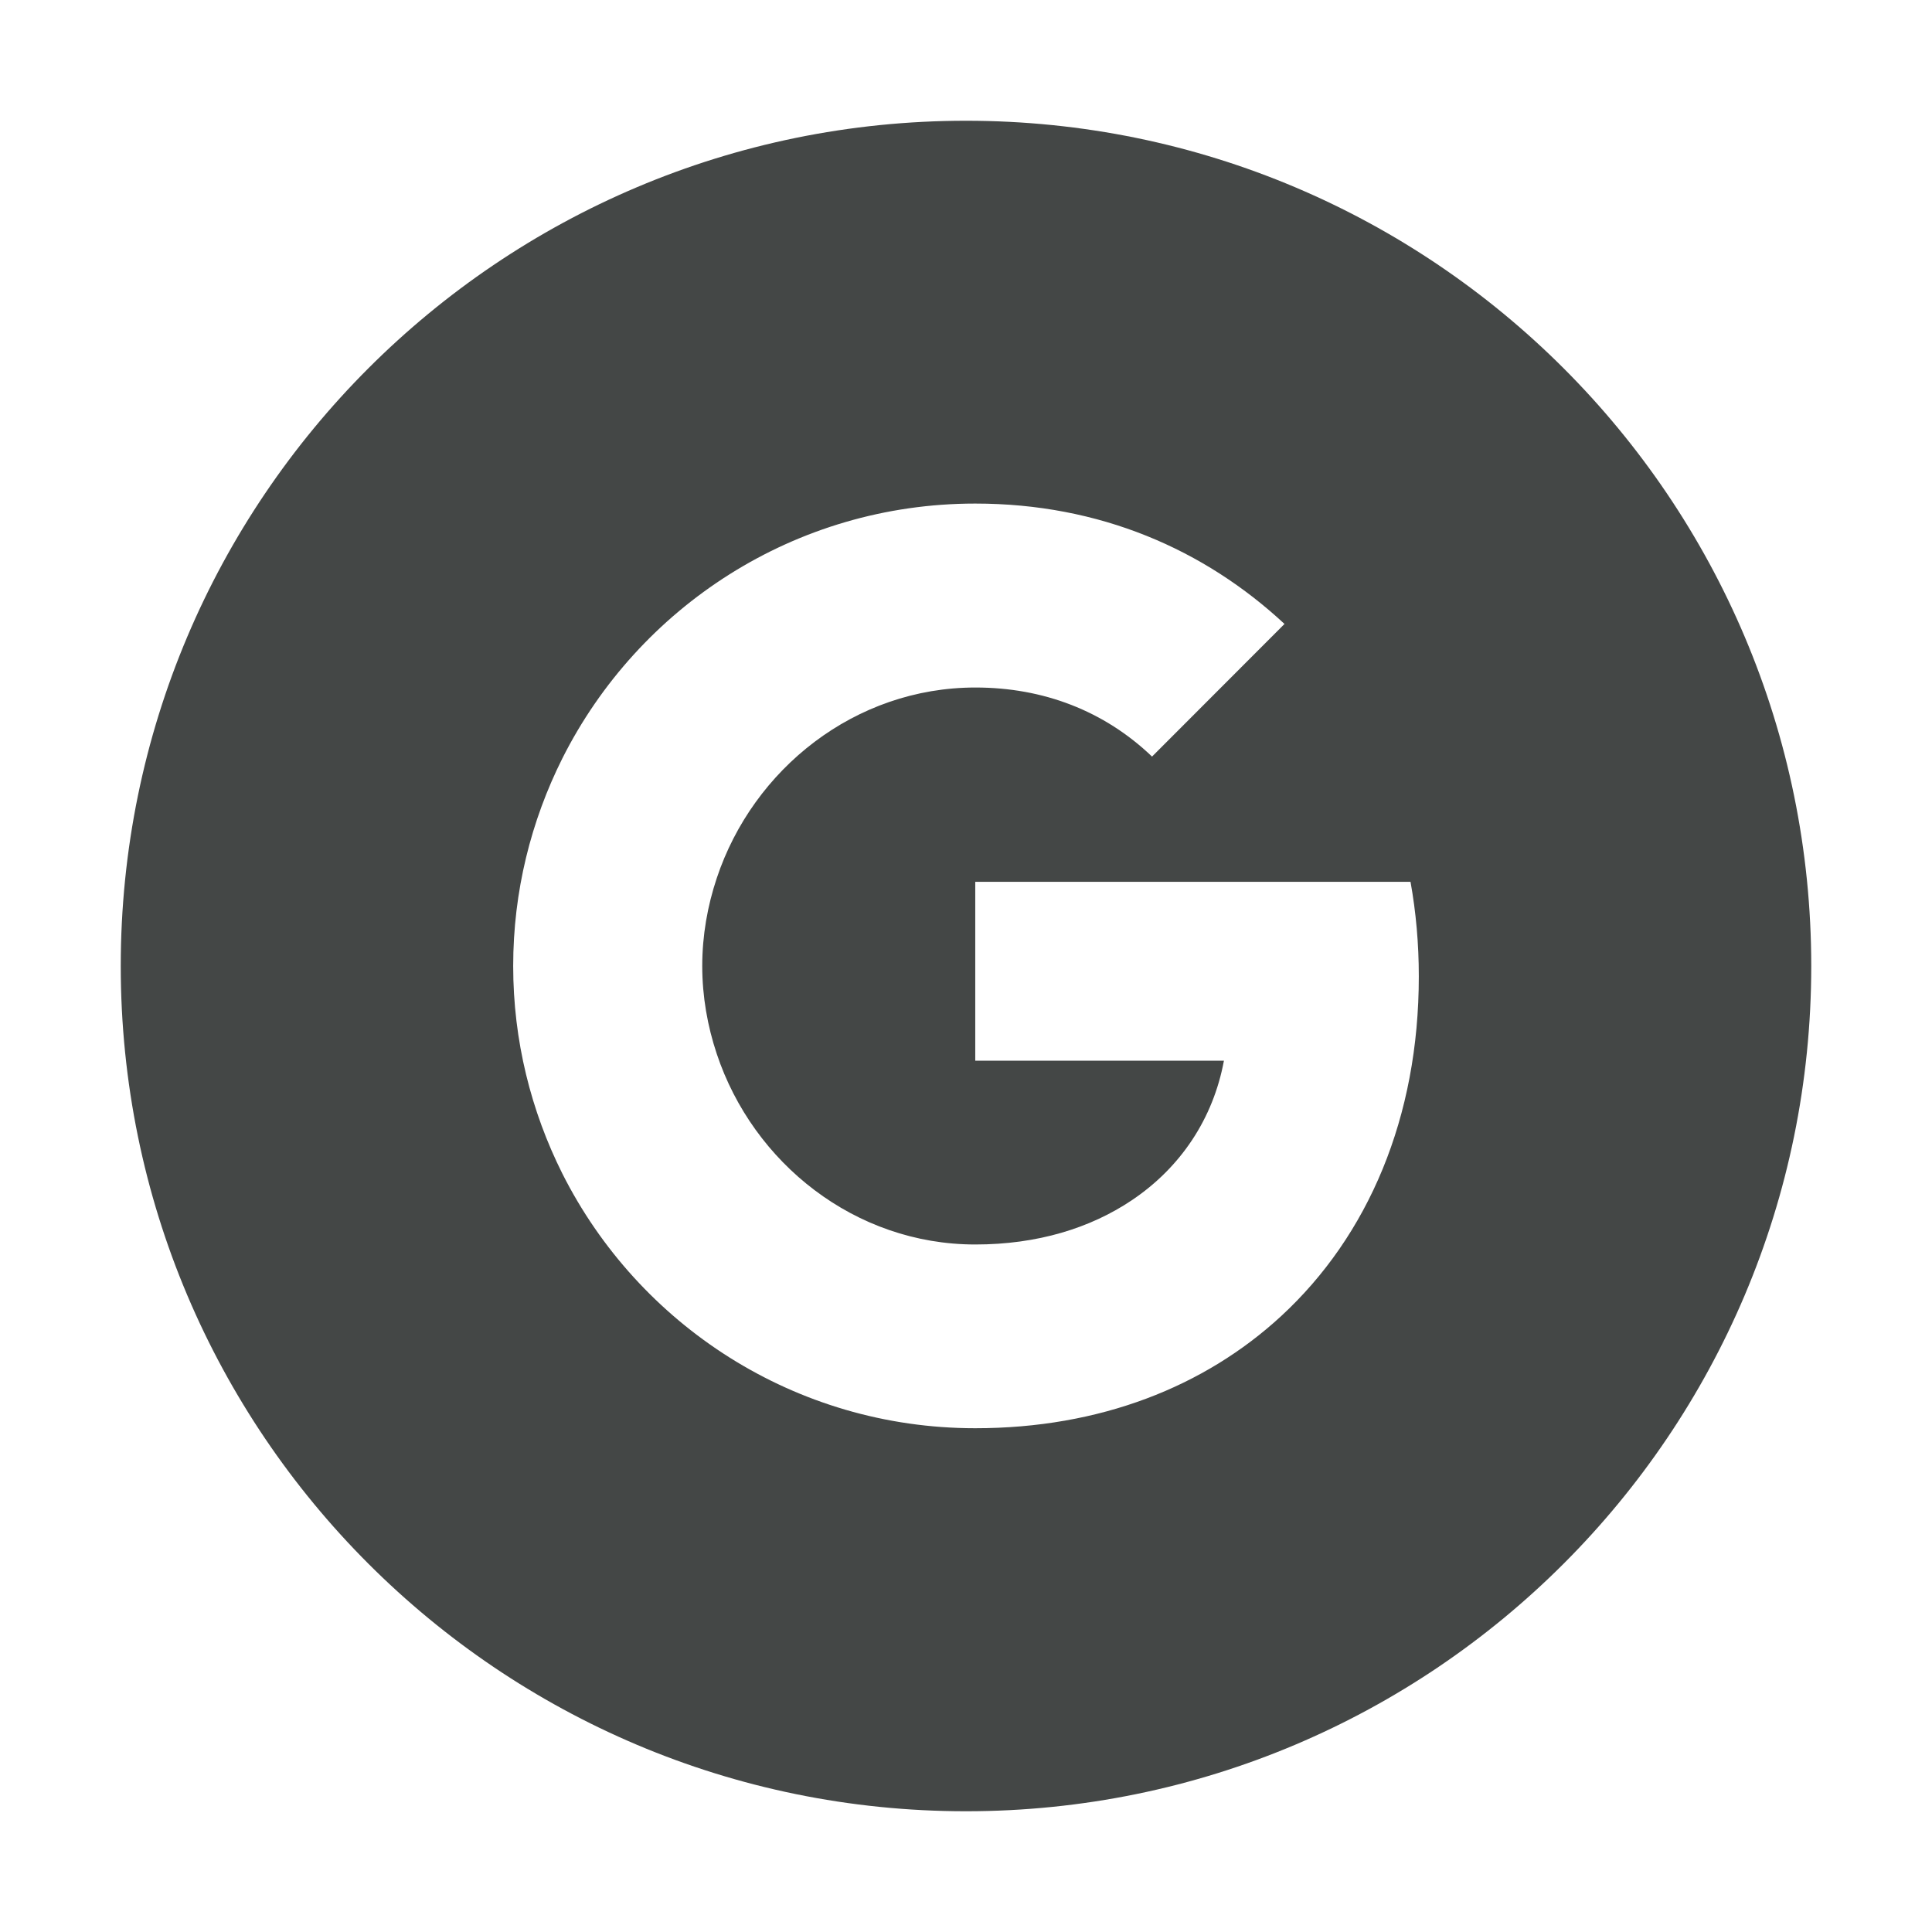 <svg width="48" height="48" viewBox="0 0 48 48" fill="none" xmlns="http://www.w3.org/2000/svg">
<path d="M24 3C12.403 3 3 12.403 3 24C3 35.597 12.403 45 24 45C35.597 45 45 35.597 45 24C45 12.403 35.597 3 24 3ZM31.828 32.7C29.925 34.453 27.328 35.484 24.23 35.484C19.744 35.484 15.863 32.911 13.973 29.161C13.195 27.609 12.75 25.856 12.75 24C12.75 22.144 13.195 20.391 13.973 18.839C15.863 15.084 19.744 12.511 24.23 12.511C27.323 12.511 29.92 13.65 31.913 15.502L28.622 18.797C27.431 17.658 25.917 17.081 24.234 17.081C21.244 17.081 18.712 19.102 17.808 21.816C17.578 22.505 17.447 23.241 17.447 24C17.447 24.759 17.578 25.495 17.808 26.184C18.712 28.898 21.244 30.919 24.23 30.919C25.777 30.919 27.089 30.511 28.116 29.822C29.334 29.006 30.141 27.792 30.408 26.353H24.23V21.909H35.044C35.18 22.664 35.25 23.447 35.25 24.258C35.25 27.759 33.998 30.698 31.828 32.7V32.7Z" fill="#444746"/>
</svg>
